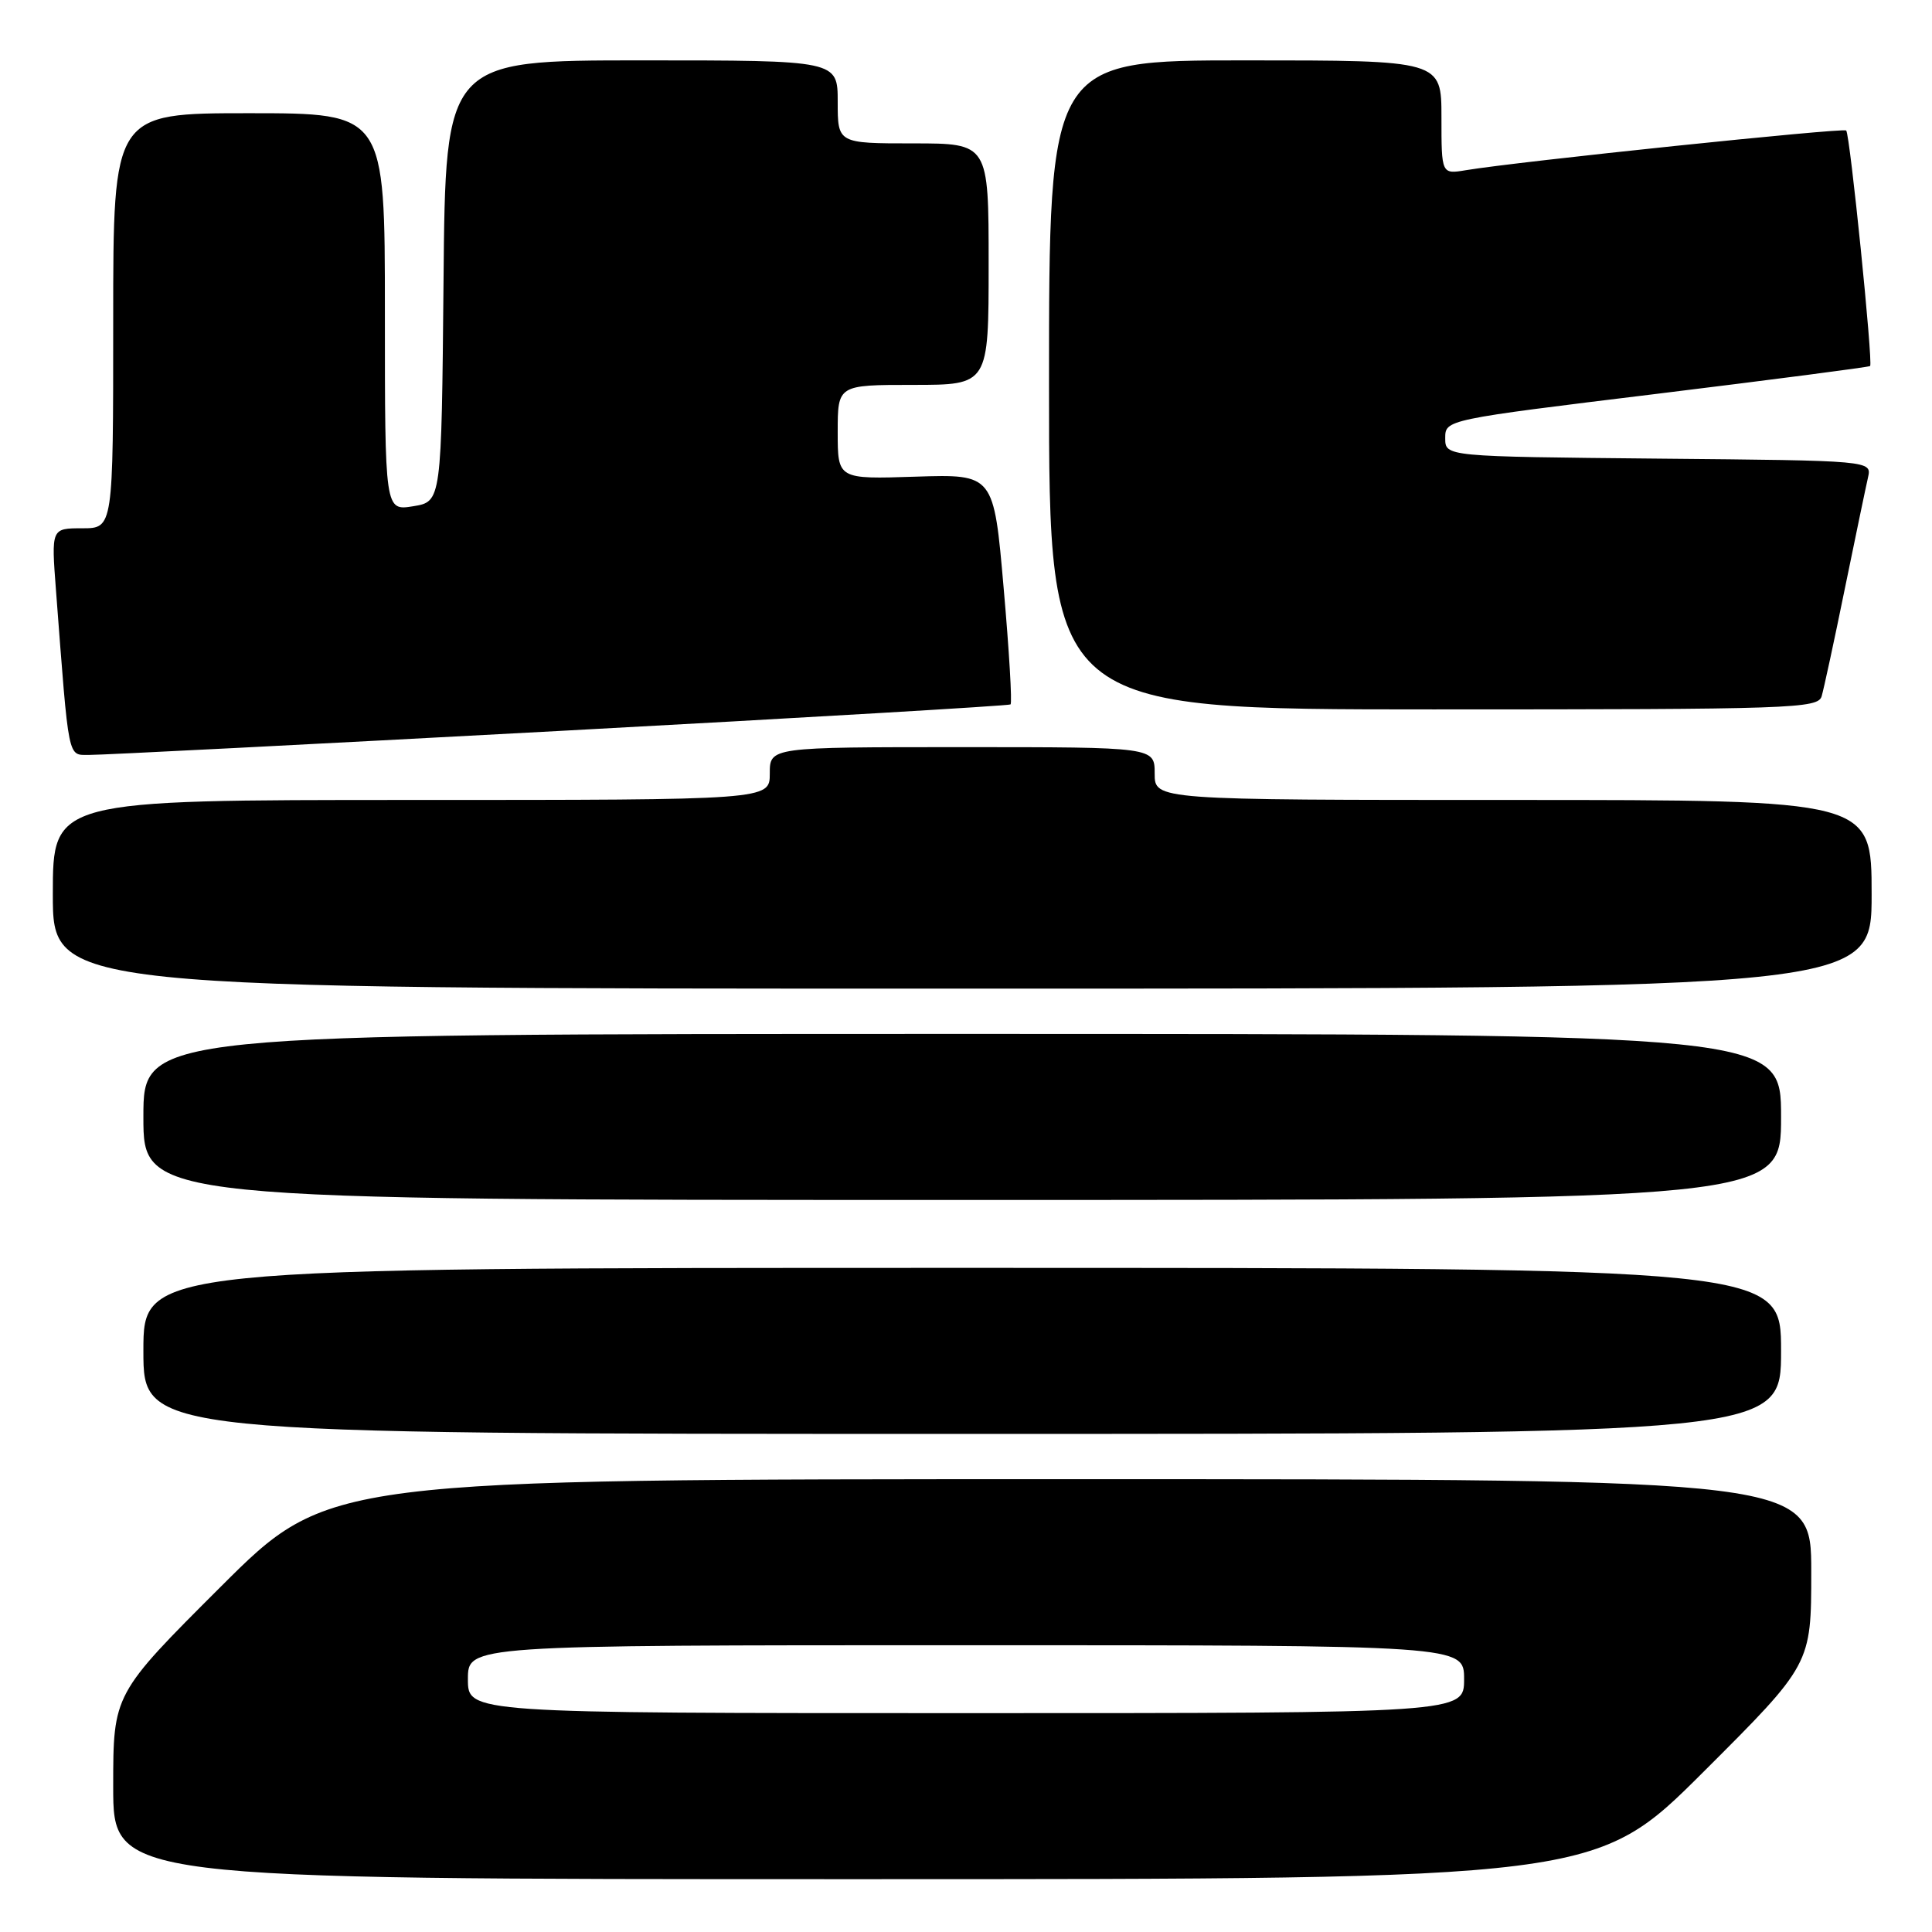 <?xml version="1.0" encoding="UTF-8" standalone="no"?>
<!DOCTYPE svg PUBLIC "-//W3C//DTD SVG 1.1//EN" "http://www.w3.org/Graphics/SVG/1.1/DTD/svg11.dtd" >
<svg xmlns="http://www.w3.org/2000/svg" xmlns:xlink="http://www.w3.org/1999/xlink" version="1.1" viewBox="0 0 256 256">
 <g >
 <path fill="currentColor"
d=" M 225.74 234.76 C 240.00 220.53 240.00 220.53 240.00 208.26 C 240.00 196.00 240.00 196.00 141.76 196.00 C 43.53 196.00 43.53 196.00 29.26 210.24 C 15.00 224.47 15.00 224.47 15.00 236.74 C 15.00 249.00 15.00 249.00 113.24 249.00 C 211.47 249.00 211.47 249.00 225.74 234.76 Z  M 236.00 179.00 C 236.00 168.00 236.00 168.00 127.50 168.00 C 19.00 168.00 19.00 168.00 19.00 179.00 C 19.00 190.00 19.00 190.00 127.50 190.00 C 236.00 190.00 236.00 190.00 236.00 179.00 Z  M 236.00 148.00 C 236.00 137.00 236.00 137.00 127.50 137.00 C 19.00 137.00 19.00 137.00 19.00 148.00 C 19.00 159.00 19.00 159.00 127.50 159.00 C 236.00 159.00 236.00 159.00 236.00 148.00 Z  M 248.00 118.50 C 248.00 106.00 248.00 106.00 200.50 106.00 C 153.00 106.00 153.00 106.00 153.00 102.50 C 153.00 99.00 153.00 99.00 127.50 99.00 C 102.00 99.00 102.00 99.00 102.00 102.50 C 102.00 106.00 102.00 106.00 54.50 106.00 C 7.00 106.00 7.00 106.00 7.00 118.50 C 7.00 131.00 7.00 131.00 127.50 131.00 C 248.00 131.00 248.00 131.00 248.00 118.50 Z  M 74.00 96.86 C 106.73 95.10 133.68 93.51 133.90 93.34 C 134.13 93.17 133.72 86.23 132.99 77.93 C 131.68 62.83 131.68 62.83 121.34 63.16 C 111.00 63.50 111.00 63.50 111.00 57.25 C 111.00 51.00 111.00 51.00 121.00 51.00 C 131.00 51.00 131.00 51.00 131.00 35.00 C 131.00 19.00 131.00 19.00 121.00 19.00 C 111.00 19.00 111.00 19.00 111.00 13.50 C 111.00 8.00 111.00 8.00 85.02 8.00 C 59.03 8.00 59.03 8.00 58.77 37.23 C 58.50 66.47 58.50 66.47 54.75 67.08 C 51.00 67.69 51.00 67.69 51.00 41.34 C 51.00 15.00 51.00 15.00 33.00 15.00 C 15.00 15.00 15.00 15.00 15.00 42.50 C 15.00 70.00 15.00 70.00 10.90 70.00 C 6.79 70.00 6.79 70.00 7.42 78.25 C 9.17 101.18 8.93 100.00 11.85 100.03 C 13.31 100.05 41.27 98.62 74.00 96.86 Z  M 241.38 92.25 C 241.66 91.29 243.05 84.88 244.45 78.00 C 245.86 71.12 247.24 64.49 247.52 63.27 C 248.03 61.03 248.03 61.03 219.77 60.77 C 191.50 60.50 191.50 60.50 191.50 58.06 C 191.50 55.61 191.50 55.61 219.50 52.19 C 234.90 50.30 247.63 48.65 247.80 48.50 C 248.21 48.14 245.13 17.79 244.63 17.29 C 244.24 16.91 201.16 21.40 194.25 22.55 C 191.00 23.09 191.00 23.09 191.00 15.55 C 191.00 8.00 191.00 8.00 165.00 8.00 C 139.00 8.00 139.00 8.00 139.00 51.00 C 139.00 94.00 139.00 94.00 189.93 94.00 C 237.58 94.00 240.90 93.89 241.38 92.25 Z  M 62.00 222.50 C 62.00 218.00 62.00 218.00 128.00 218.00 C 194.00 218.00 194.00 218.00 194.00 222.50 C 194.00 227.00 194.00 227.00 128.00 227.00 C 62.00 227.00 62.00 227.00 62.00 222.50 Z "/>
</g>
</svg>